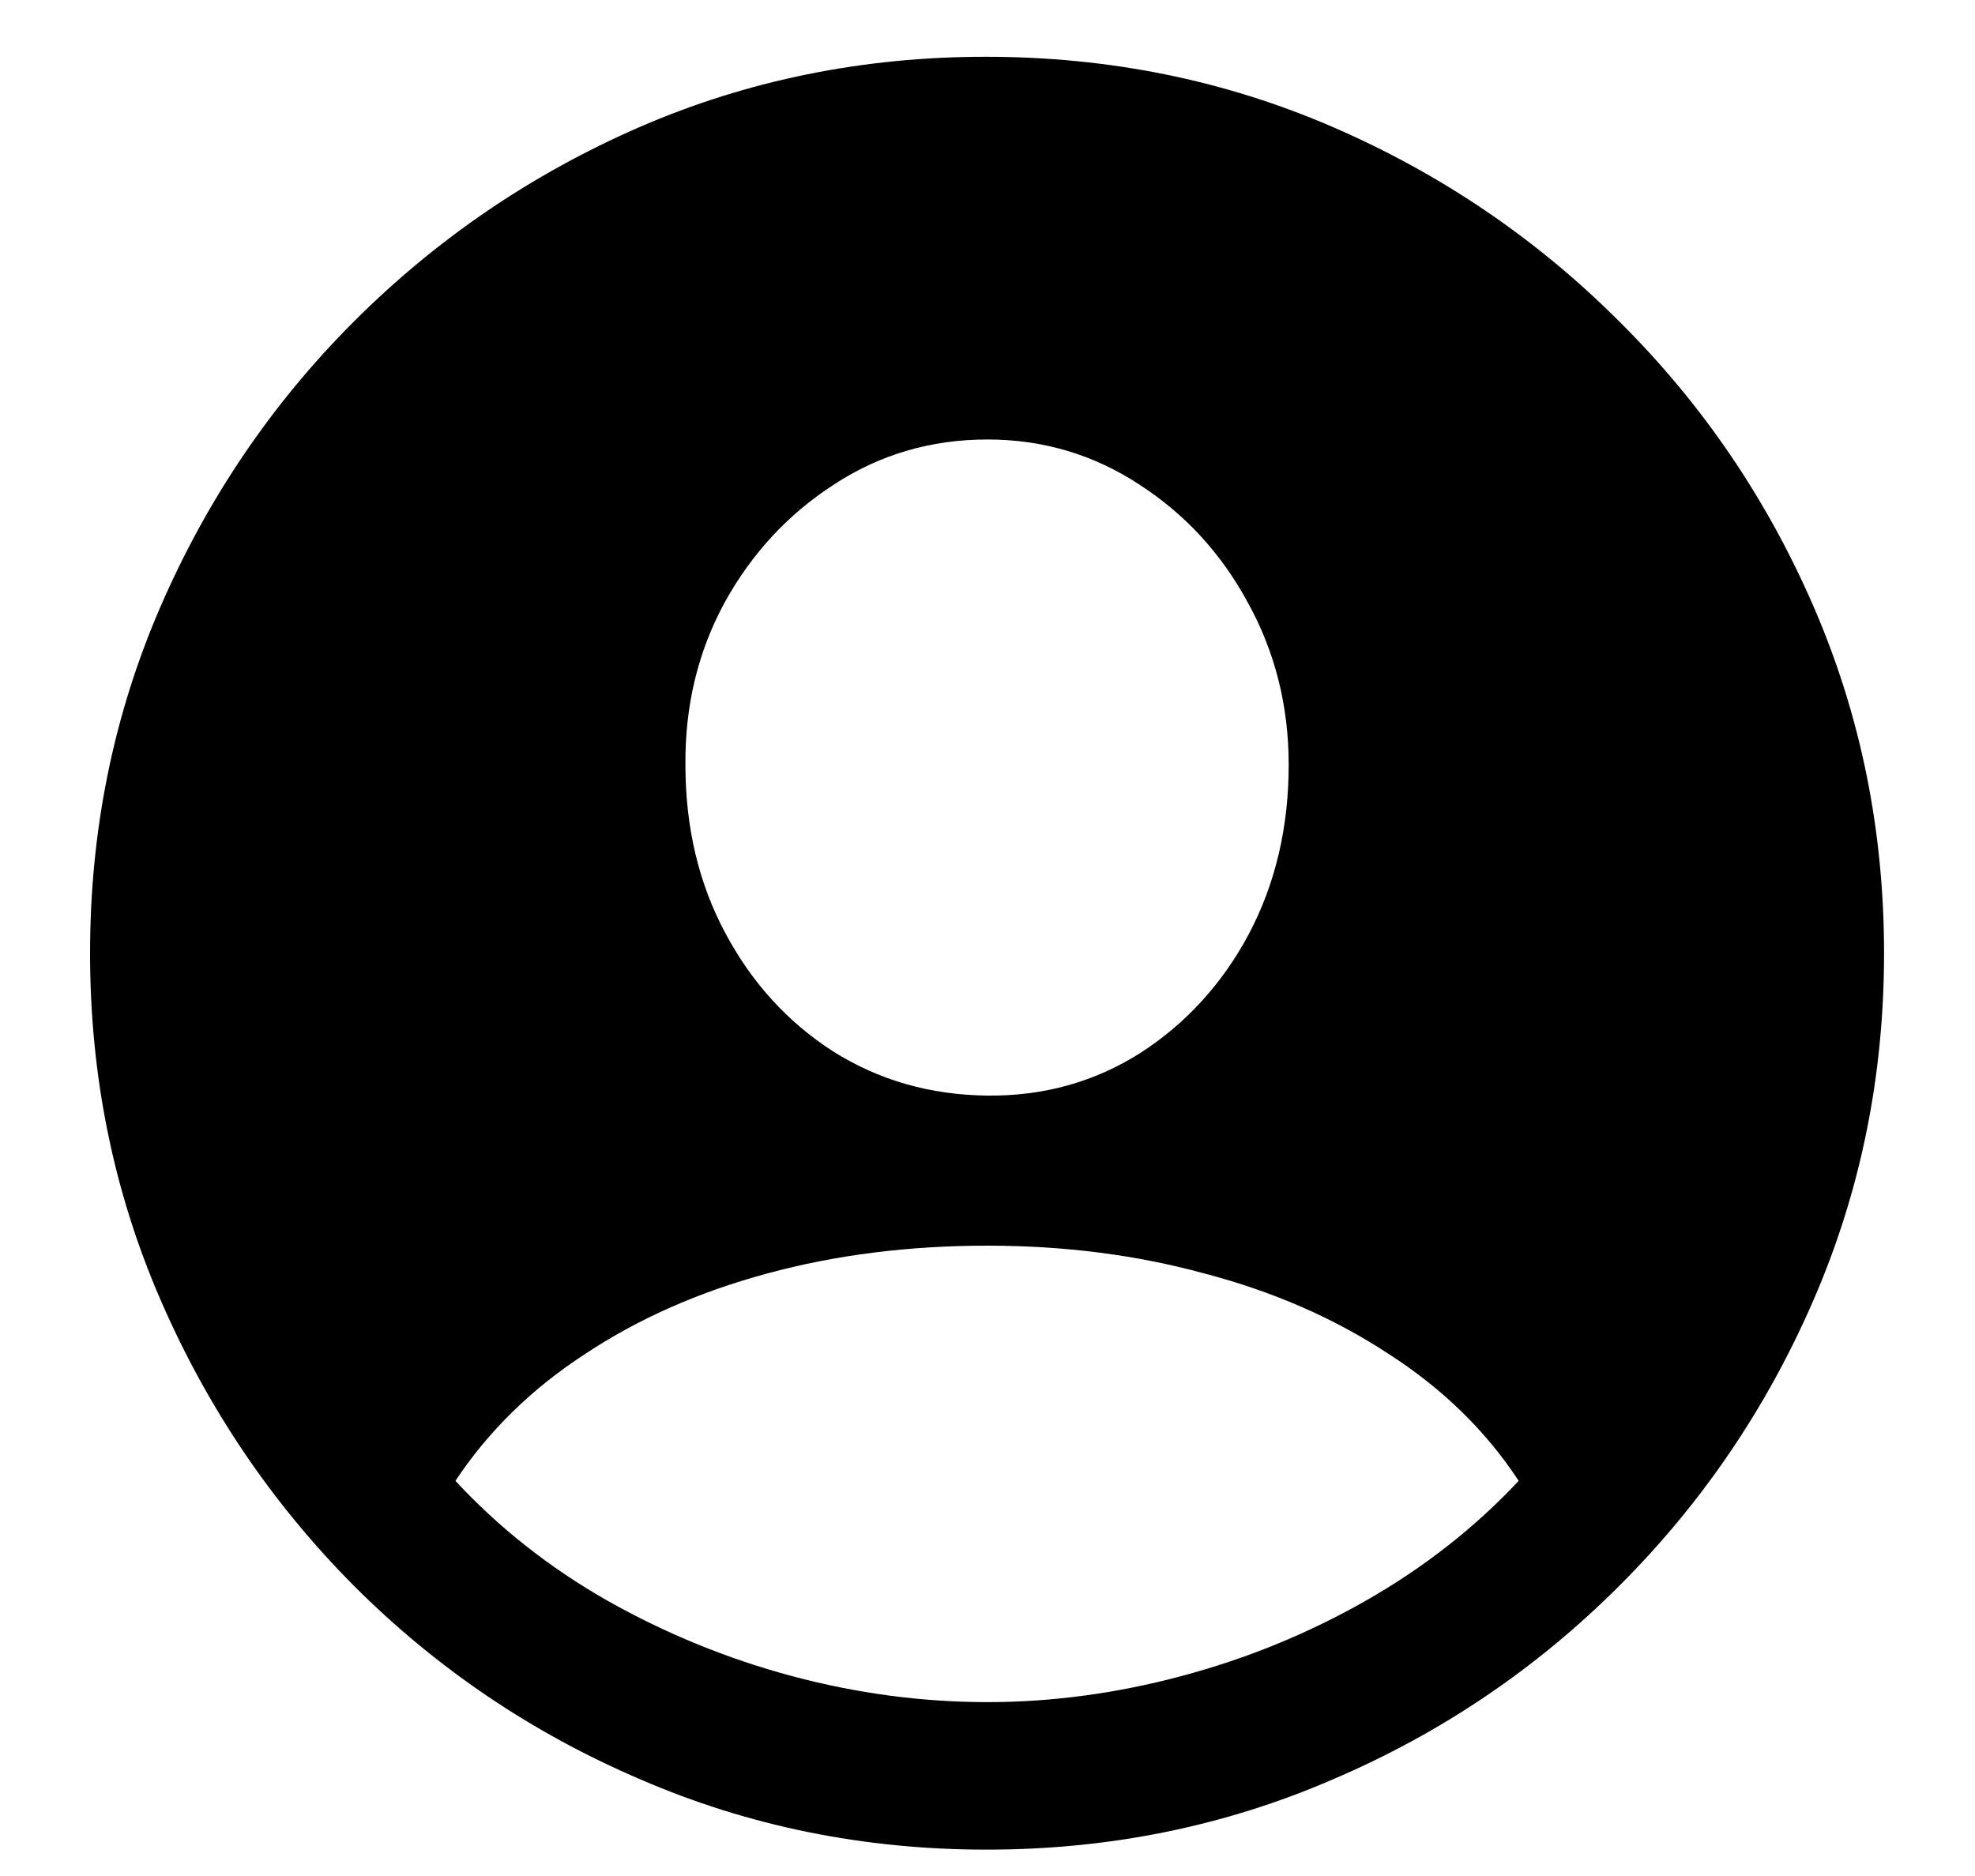 <svg width="20" height="19" viewBox="0 0 20 19" fill="none" xmlns="http://www.w3.org/2000/svg">
<path d="M9.991 18.733C11.233 18.733 12.402 18.496 13.498 18.021C14.594 17.553 15.56 16.899 16.398 16.061C17.236 15.224 17.893 14.257 18.367 13.161C18.842 12.065 19.079 10.896 19.079 9.654C19.079 8.412 18.842 7.243 18.367 6.147C17.893 5.052 17.236 4.088 16.398 3.256C15.56 2.418 14.594 1.762 13.498 1.287C12.402 0.812 11.23 0.575 9.982 0.575C8.74 0.575 7.571 0.812 6.476 1.287C5.386 1.762 4.422 2.418 3.584 3.256C2.752 4.088 2.099 5.052 1.624 6.147C1.149 7.243 0.912 8.412 0.912 9.654C0.912 10.896 1.149 12.065 1.624 13.161C2.099 14.257 2.752 15.224 3.584 16.061C4.422 16.899 5.389 17.553 6.484 18.021C7.58 18.496 8.749 18.733 9.991 18.733ZM10 17.239C9.338 17.239 8.679 17.151 8.022 16.976C7.366 16.8 6.742 16.545 6.15 16.211C5.564 15.877 5.052 15.473 4.612 14.998C4.946 14.494 5.383 14.066 5.922 13.715C6.461 13.357 7.076 13.085 7.768 12.898C8.459 12.71 9.203 12.616 10 12.616C10.779 12.616 11.512 12.71 12.197 12.898C12.889 13.079 13.507 13.349 14.052 13.706C14.602 14.058 15.045 14.488 15.379 14.998C14.934 15.473 14.418 15.877 13.832 16.211C13.246 16.545 12.622 16.8 11.96 16.976C11.304 17.151 10.65 17.239 10 17.239ZM10 11.096C9.42 11.09 8.898 10.94 8.436 10.648C7.979 10.354 7.615 9.956 7.346 9.452C7.076 8.948 6.941 8.38 6.941 7.747C6.936 7.149 7.067 6.602 7.337 6.104C7.612 5.605 7.981 5.207 8.444 4.908C8.907 4.604 9.426 4.451 10 4.451C10.562 4.451 11.075 4.604 11.538 4.908C12.001 5.207 12.367 5.605 12.637 6.104C12.912 6.602 13.05 7.149 13.05 7.747C13.05 8.38 12.915 8.951 12.646 9.461C12.376 9.965 12.01 10.366 11.547 10.665C11.084 10.958 10.568 11.102 10 11.096Z" fill="#000" />
</svg>
